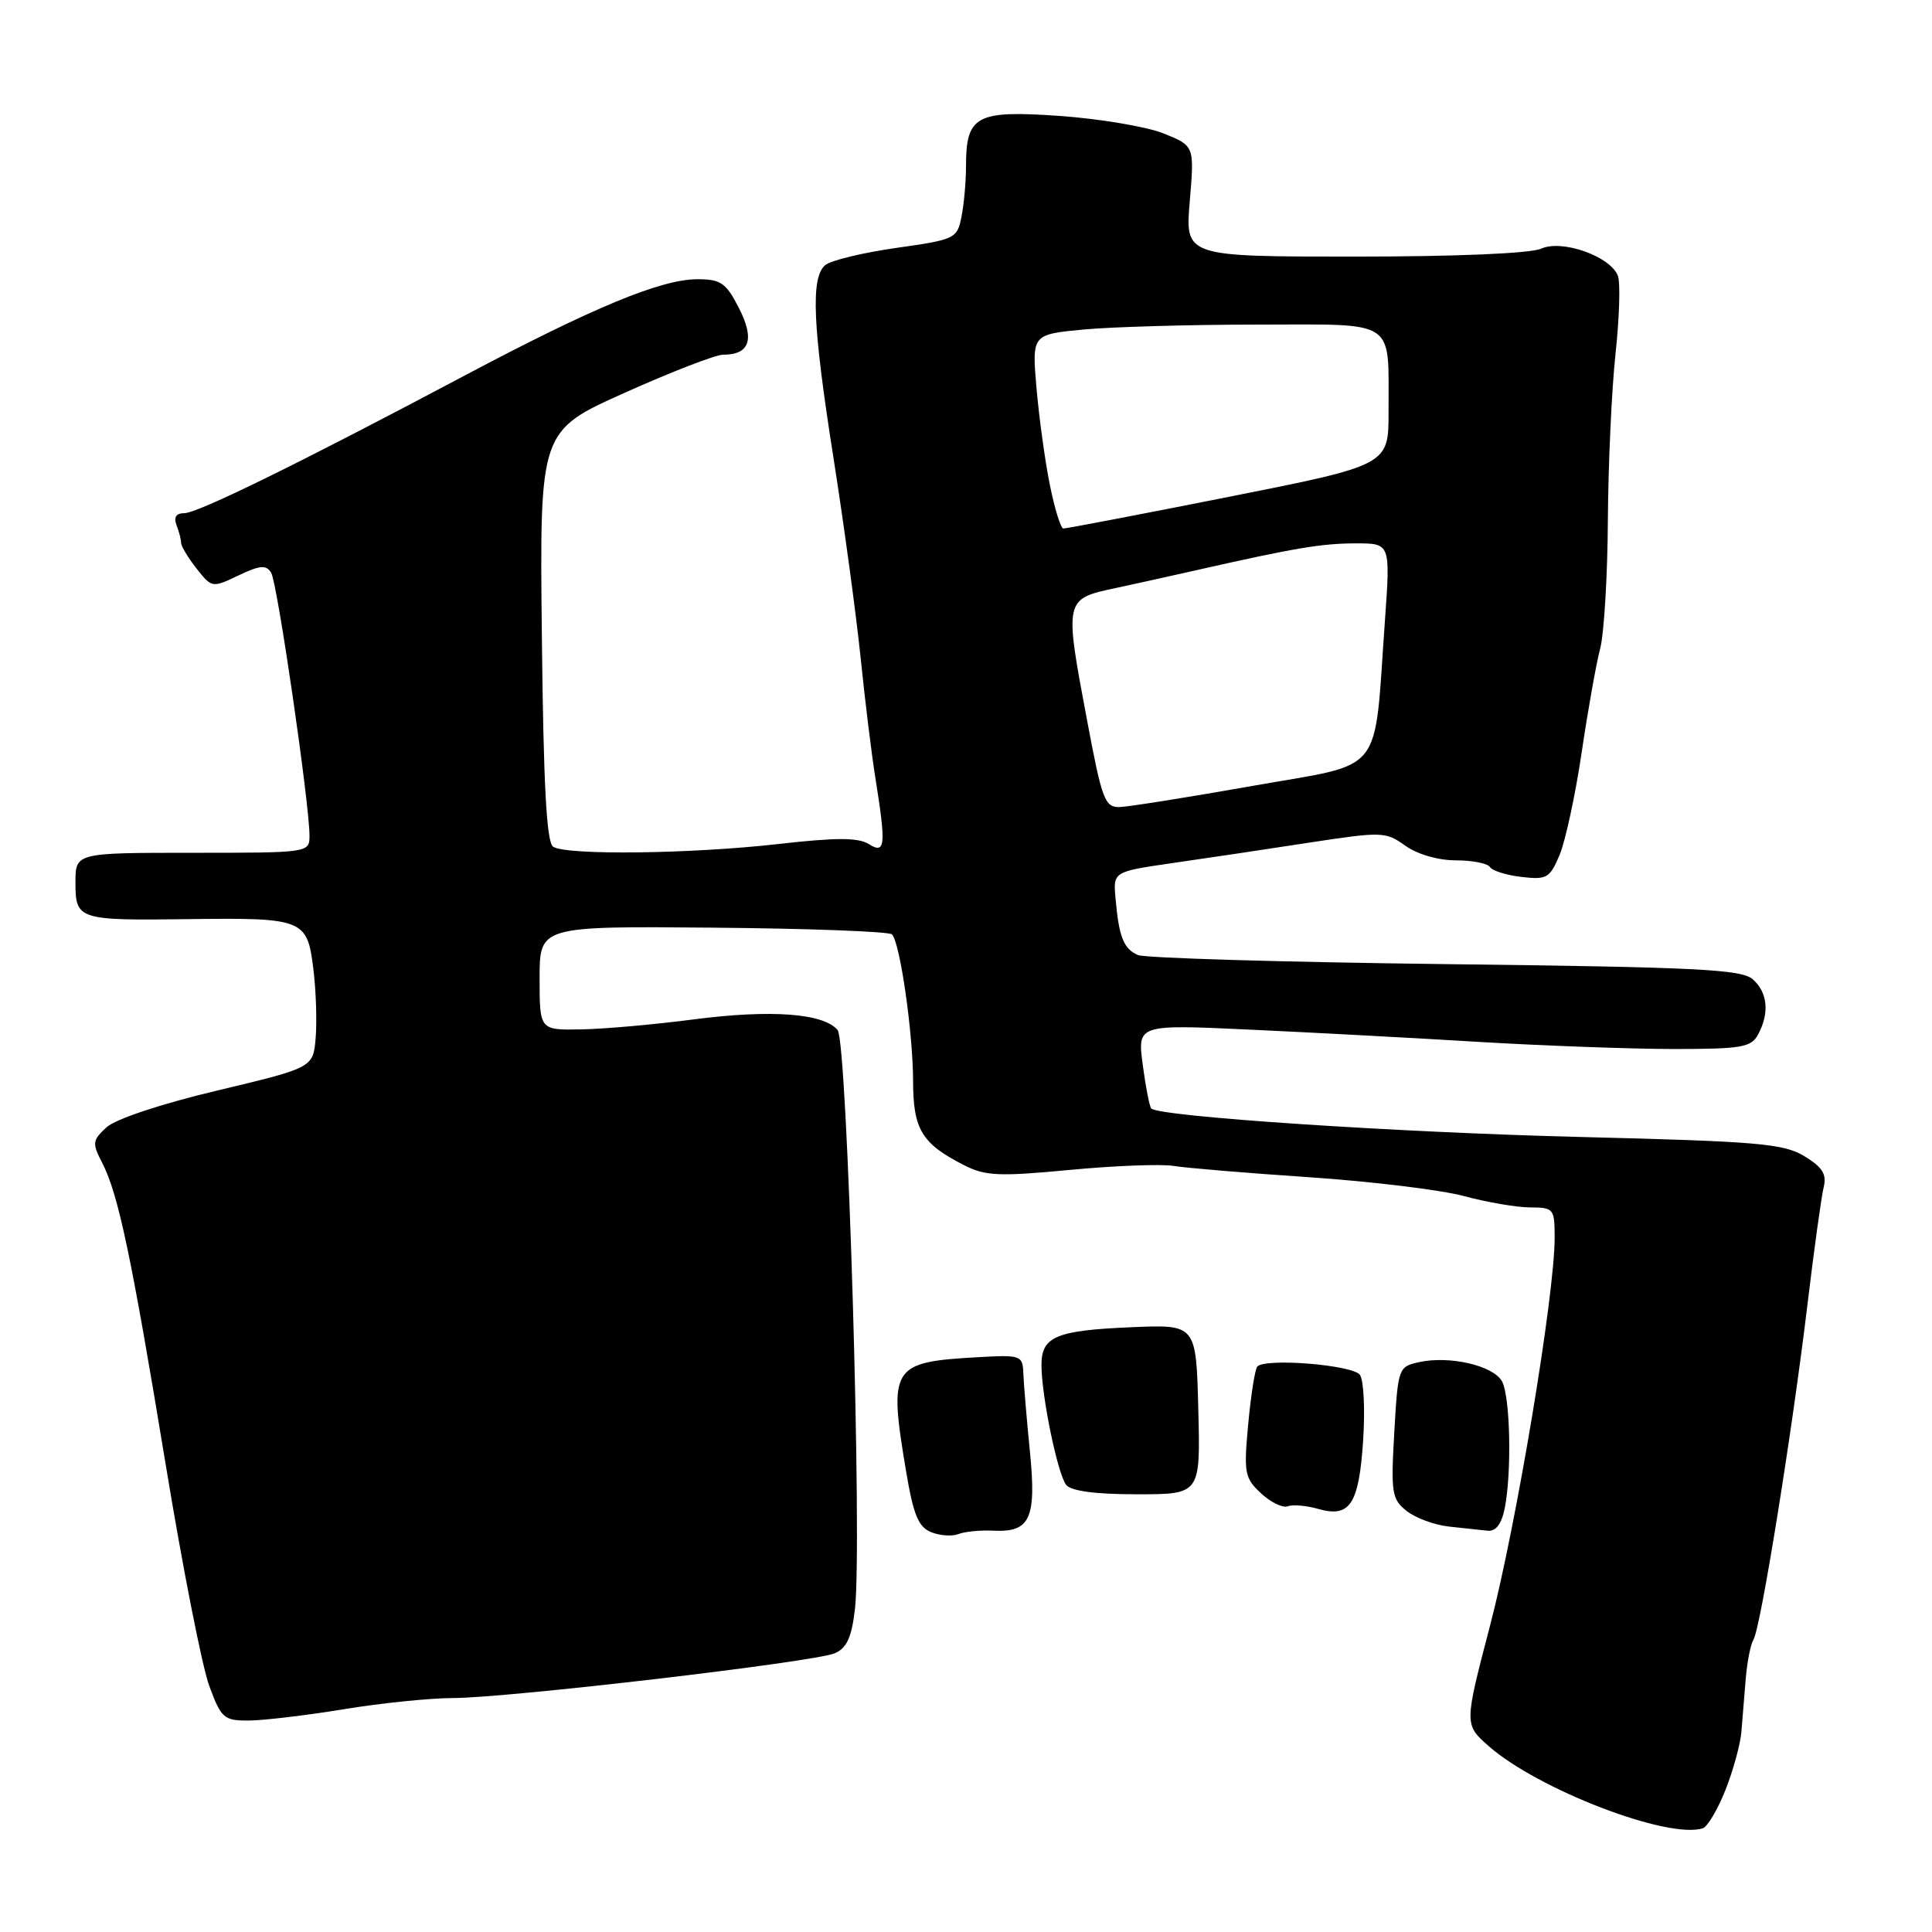 <?xml version="1.0" encoding="UTF-8" standalone="no"?>
<!DOCTYPE svg PUBLIC "-//W3C//DTD SVG 1.1//EN" "http://www.w3.org/Graphics/SVG/1.1/DTD/svg11.dtd" >
<svg xmlns="http://www.w3.org/2000/svg" xmlns:xlink="http://www.w3.org/1999/xlink" version="1.1" viewBox="0 0 256 256">
 <g >
 <path fill="currentColor"
d=" M 228.63 237.19 C 229.65 234.61 230.60 231.15 230.74 229.50 C 230.88 227.85 231.14 224.67 231.32 222.44 C 231.50 220.20 231.97 217.87 232.35 217.24 C 233.29 215.72 237.46 189.81 239.48 173.00 C 240.37 165.57 241.35 158.51 241.65 157.29 C 242.07 155.59 241.48 154.66 239.09 153.20 C 236.34 151.53 232.97 151.24 209.24 150.65 C 185.10 150.05 153.63 147.96 152.55 146.88 C 152.32 146.65 151.81 144.05 151.42 141.10 C 150.71 135.74 150.71 135.74 165.60 136.43 C 173.80 136.81 187.47 137.54 196.00 138.06 C 204.53 138.57 216.10 138.99 221.71 139.00 C 230.79 139.00 232.04 138.78 232.96 137.07 C 234.49 134.21 234.23 131.51 232.25 129.76 C 230.75 128.44 224.82 128.15 191.50 127.75 C 170.05 127.49 151.73 126.95 150.79 126.55 C 148.88 125.73 148.26 124.16 147.81 119.00 C 147.50 115.50 147.50 115.50 155.50 114.34 C 159.90 113.71 168.00 112.50 173.50 111.65 C 183.12 110.18 183.60 110.19 186.21 112.06 C 187.80 113.20 190.56 114.00 192.90 114.00 C 195.09 114.00 197.13 114.40 197.43 114.89 C 197.73 115.38 199.62 115.97 201.62 116.20 C 204.96 116.59 205.37 116.35 206.66 113.27 C 207.43 111.42 208.75 105.31 209.58 99.70 C 210.41 94.09 211.51 87.90 212.03 85.95 C 212.54 84.00 213.01 76.35 213.05 68.95 C 213.10 61.55 213.55 51.60 214.07 46.83 C 214.58 42.07 214.72 37.44 214.38 36.55 C 213.39 33.96 206.97 31.69 204.21 32.95 C 202.82 33.58 193.01 34.00 179.47 34.00 C 157.03 34.00 157.03 34.00 157.65 26.66 C 158.27 19.32 158.27 19.32 154.17 17.68 C 151.92 16.78 145.72 15.74 140.39 15.36 C 129.32 14.59 128.00 15.30 128.00 22.07 C 128.00 24.09 127.73 27.09 127.40 28.73 C 126.83 31.62 126.55 31.75 118.76 32.85 C 114.34 33.48 110.10 34.50 109.36 35.12 C 107.39 36.75 107.67 43.12 110.47 60.87 C 111.82 69.47 113.42 81.22 114.02 87.00 C 114.61 92.78 115.49 99.97 115.98 103.00 C 117.43 112.08 117.32 113.22 115.13 111.85 C 113.72 110.97 110.83 110.96 103.10 111.84 C 91.58 113.15 75.10 113.35 73.30 112.20 C 72.42 111.65 72.01 104.07 71.80 84.27 C 71.50 57.10 71.50 57.10 82.76 52.05 C 88.96 49.27 94.83 47.00 95.81 47.00 C 99.34 47.00 100.03 44.99 97.93 40.85 C 96.20 37.47 95.52 37.00 92.40 37.00 C 87.61 37.00 78.63 40.72 61.65 49.72 C 39.66 61.39 26.19 68.00 24.41 68.00 C 23.34 68.00 22.99 68.54 23.39 69.58 C 23.73 70.45 24.00 71.52 24.00 71.95 C 24.00 72.38 24.92 73.90 26.04 75.33 C 28.07 77.90 28.12 77.91 31.60 76.25 C 34.45 74.89 35.27 74.82 35.93 75.89 C 36.75 77.21 41.02 106.56 41.01 110.75 C 41.00 112.99 40.91 113.00 25.50 113.00 C 10.00 113.00 10.00 113.00 10.00 116.93 C 10.00 121.87 10.34 121.98 25.00 121.79 C 40.18 121.59 40.71 121.80 41.51 128.30 C 41.87 131.16 42.01 135.29 41.83 137.49 C 41.50 141.47 41.50 141.47 28.83 144.49 C 21.38 146.26 15.33 148.27 14.12 149.37 C 12.24 151.10 12.19 151.47 13.54 154.08 C 15.68 158.22 17.42 166.51 21.97 194.15 C 24.20 207.71 26.79 220.87 27.73 223.40 C 29.31 227.68 29.67 228.00 32.97 227.98 C 34.91 227.97 40.55 227.30 45.50 226.49 C 50.45 225.67 56.97 225.01 59.98 225.00 C 67.16 225.00 107.89 220.23 110.60 219.07 C 112.19 218.40 112.84 216.98 113.28 213.27 C 114.28 204.84 112.29 138.05 110.99 136.49 C 109.14 134.26 102.17 133.75 91.97 135.07 C 86.76 135.75 80.03 136.35 77.00 136.40 C 71.50 136.50 71.50 136.50 71.50 129.61 C 71.50 122.72 71.50 122.72 94.50 122.92 C 107.15 123.03 117.81 123.43 118.19 123.81 C 119.26 124.88 120.98 136.85 120.99 143.29 C 121.00 149.66 122.15 151.55 127.74 154.39 C 130.56 155.83 132.38 155.91 141.74 155.02 C 147.66 154.46 153.85 154.22 155.50 154.49 C 157.15 154.76 165.25 155.44 173.50 155.99 C 181.75 156.55 190.97 157.67 194.00 158.49 C 197.03 159.31 200.96 159.98 202.75 159.99 C 205.88 160.00 206.00 160.15 206.00 164.03 C 206.00 171.60 200.93 202.03 197.47 215.28 C 194.01 228.50 194.01 228.50 197.25 231.36 C 203.80 237.13 221.09 243.76 225.64 242.25 C 226.26 242.04 227.61 239.76 228.63 237.19 Z  M 131.64 202.82 C 136.51 203.07 137.36 201.21 136.46 192.26 C 136.04 187.99 135.65 183.38 135.60 182.00 C 135.50 179.58 135.30 179.51 129.50 179.84 C 118.12 180.48 117.74 181.08 120.04 194.83 C 121.02 200.71 121.68 202.33 123.38 203.02 C 124.55 203.49 126.17 203.60 127.00 203.27 C 127.83 202.94 129.91 202.74 131.64 202.82 Z  M 199.38 199.88 C 200.33 195.11 200.12 185.09 199.03 183.05 C 197.90 180.95 192.10 179.60 188.04 180.49 C 185.29 181.09 185.24 181.25 184.75 189.80 C 184.29 197.79 184.42 198.64 186.37 200.20 C 187.54 201.13 190.07 202.07 192.00 202.28 C 193.93 202.49 196.23 202.74 197.12 202.83 C 198.20 202.94 198.96 201.95 199.38 199.88 Z  M 180.62 190.90 C 180.89 186.83 180.71 182.91 180.20 182.18 C 179.30 180.87 167.77 179.92 166.61 181.06 C 166.30 181.37 165.76 184.78 165.40 188.65 C 164.79 195.17 164.91 195.84 167.09 197.87 C 168.38 199.07 169.97 199.84 170.63 199.59 C 171.29 199.34 173.11 199.49 174.67 199.94 C 178.88 201.14 180.06 199.34 180.62 190.90 Z  M 158.78 186.75 C 158.50 175.50 158.50 175.50 150.00 175.86 C 139.93 176.28 138.00 177.09 138.00 180.87 C 138.00 184.93 140.13 195.29 141.27 196.75 C 141.91 197.57 145.11 198.00 150.66 198.00 C 159.07 198.00 159.07 198.00 158.78 186.75 Z  M 144.10 95.75 C 141.00 79.28 140.98 79.39 147.92 77.90 C 149.89 77.48 154.65 76.43 158.50 75.56 C 171.61 72.59 175.15 72.00 179.70 72.00 C 184.24 72.00 184.24 72.00 183.51 82.25 C 182.01 103.10 183.69 101.00 166.00 104.13 C 157.47 105.64 149.54 106.90 148.36 106.94 C 146.41 106.99 146.02 105.97 144.10 95.75 Z  M 139.11 64.25 C 138.47 61.09 137.68 55.31 137.34 51.41 C 136.73 44.31 136.73 44.31 143.62 43.66 C 147.40 43.31 157.76 43.01 166.63 43.01 C 185.29 43.00 183.96 42.11 183.99 54.57 C 184.00 61.63 184.00 61.63 162.75 65.85 C 151.06 68.17 141.22 70.05 140.89 70.03 C 140.55 70.01 139.75 67.41 139.11 64.25 Z "/>
</g>
</svg>